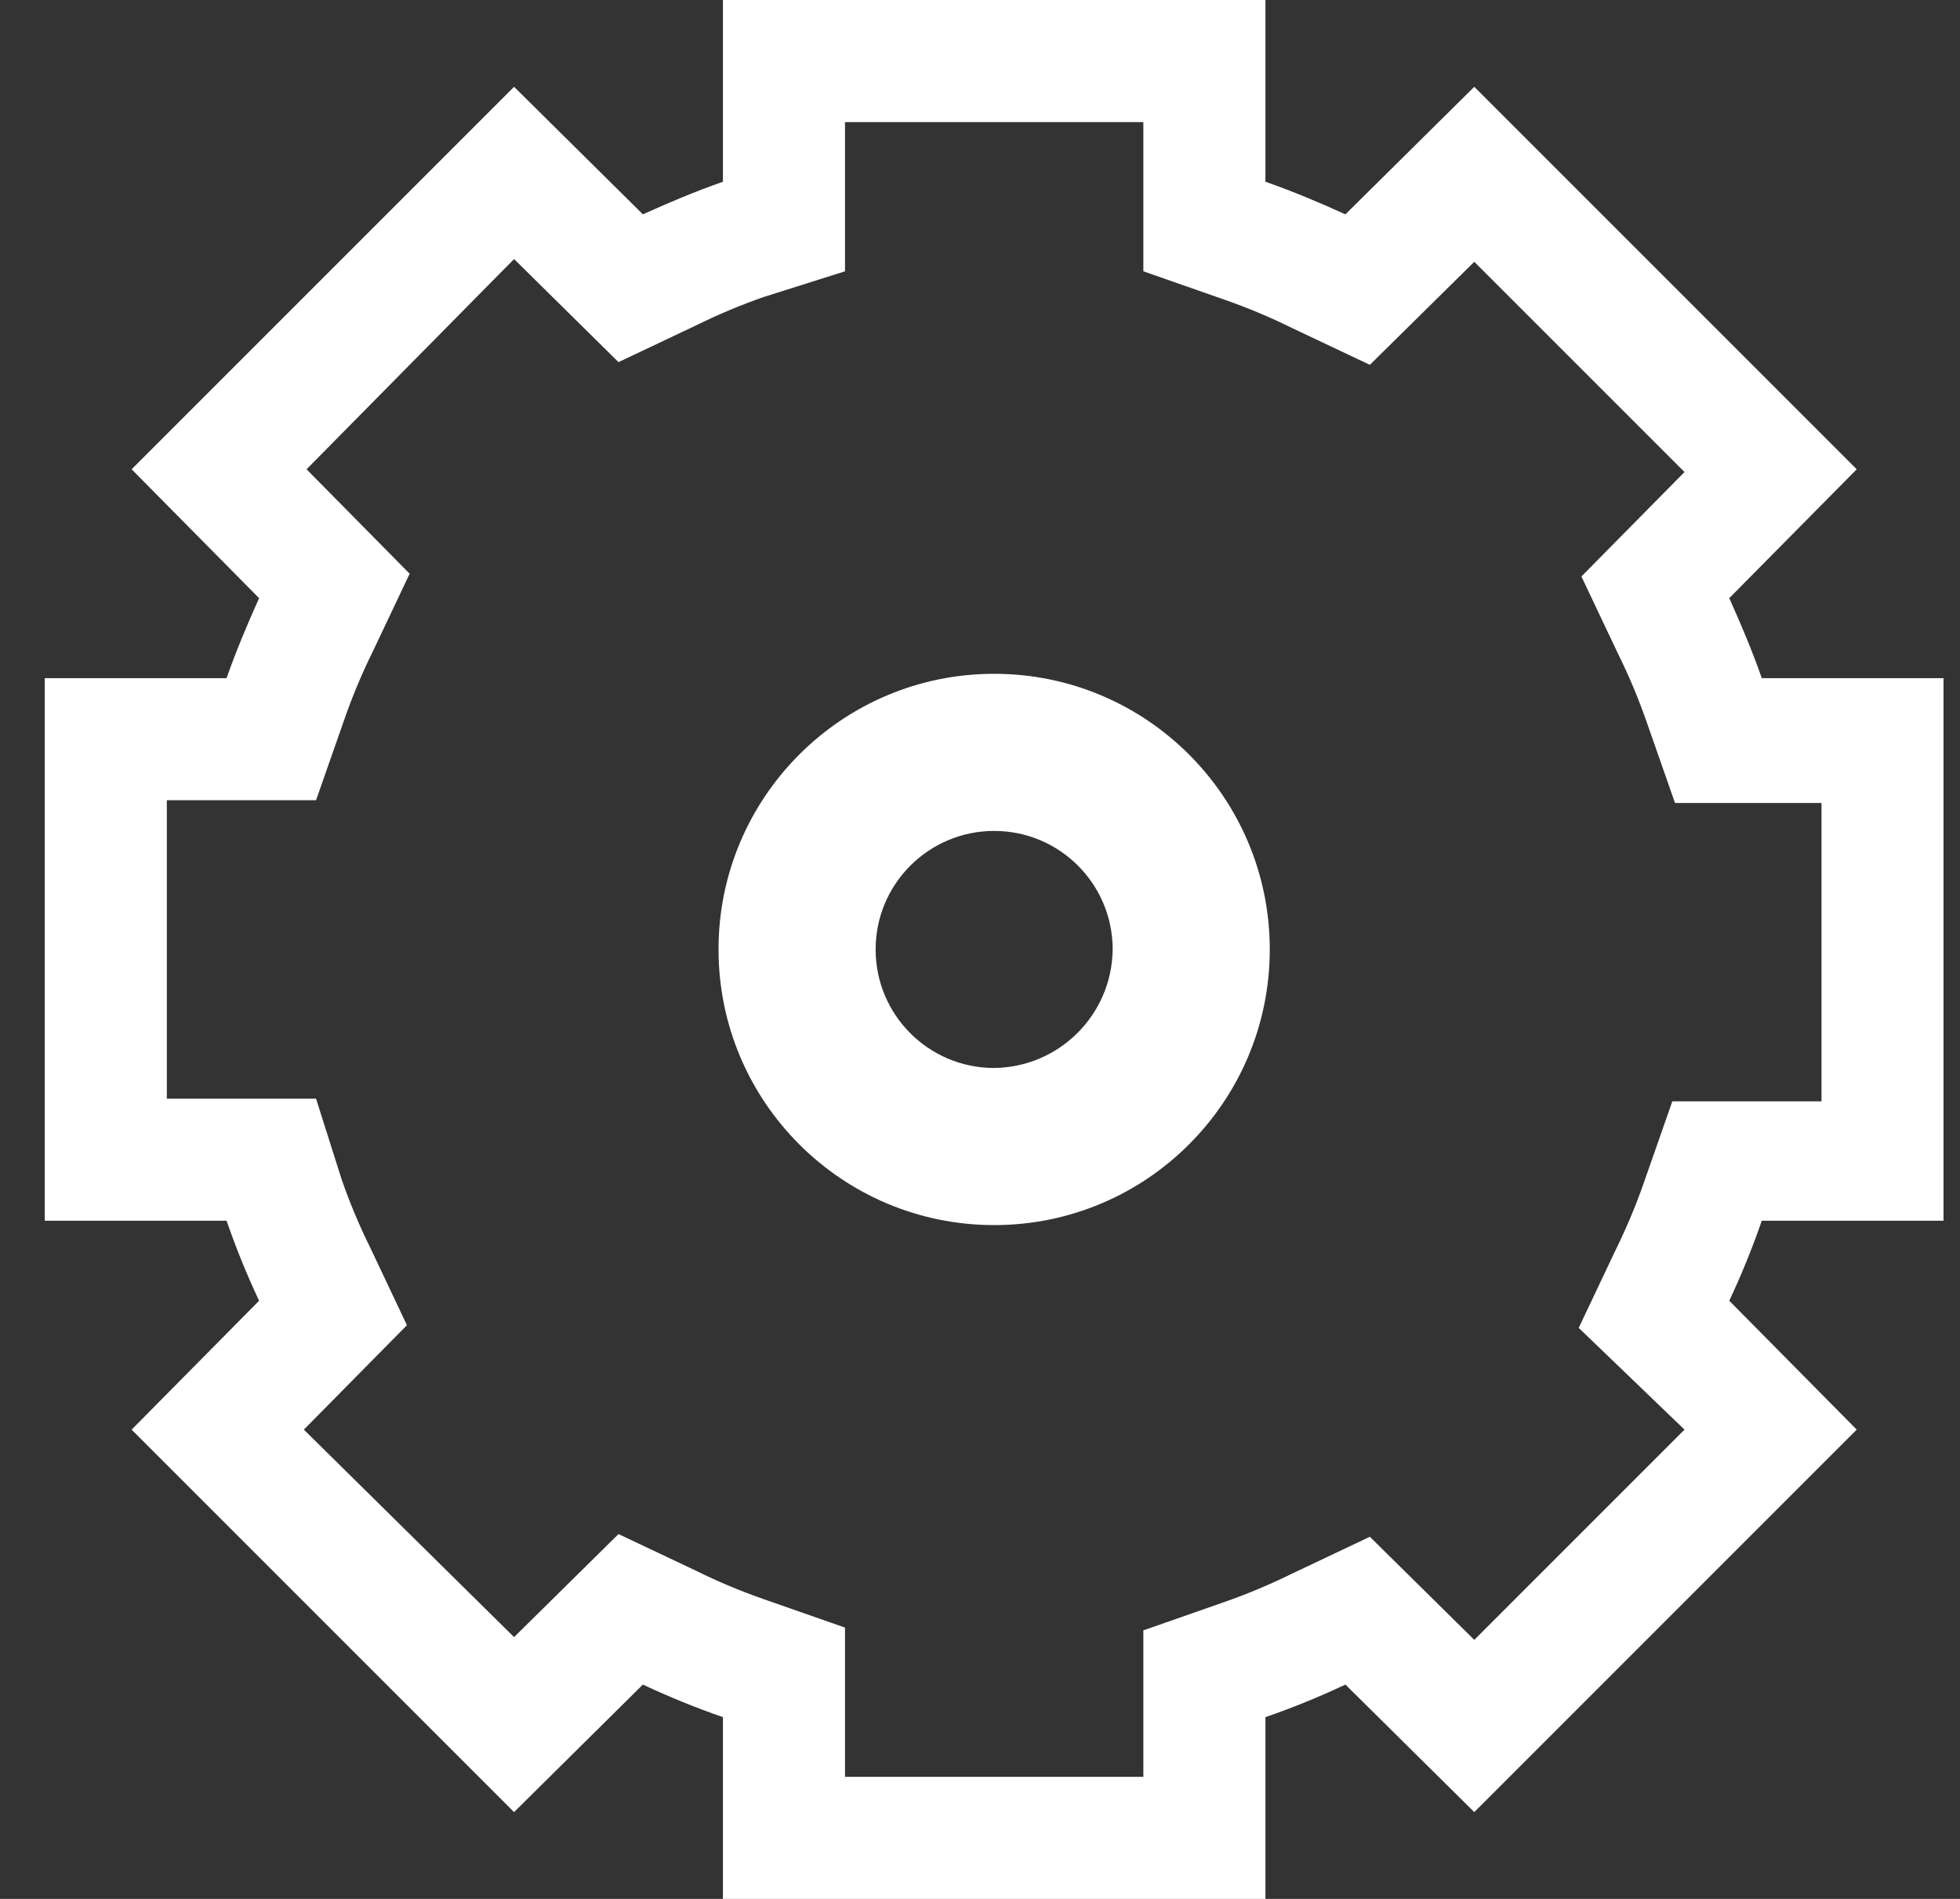 <svg width="32" height="31" viewBox="0 0 32 31" fill="none" xmlns="http://www.w3.org/2000/svg">
<rect x="0" y="0" width="32" height="31" fill="#333333" stroke="none"/>
<path fill-rule="evenodd" clip-rule="evenodd" d="M11.731 15.5C11.731 13.015 13.746 11 16.231 11C18.717 11 20.731 13.015 20.731 15.5C20.731 17.985 18.717 20 16.231 20C13.746 20 11.731 17.985 11.731 15.5ZM14.296 15.5C14.296 16.569 15.163 17.435 16.231 17.435C17.295 17.423 18.154 16.564 18.166 15.5C18.166 14.431 17.3 13.565 16.231 13.565C15.163 13.565 14.296 14.431 14.296 15.5Z" fill="white"/>
<path fill-rule="evenodd" clip-rule="evenodd" d="M31.731 19.929H28.764C28.61 20.373 28.433 20.809 28.233 21.235L30.314 23.339L24.07 29.583L21.966 27.501C21.541 27.701 21.105 27.879 20.66 28.033V31H11.803V28.033C11.358 27.879 10.922 27.701 10.496 27.501L8.393 29.583L2.149 23.339L4.23 21.235C4.03 20.809 3.853 20.373 3.699 19.929H0.731V11.071H3.699C3.854 10.629 4.031 10.208 4.23 9.765L2.149 7.661L8.393 1.417L10.496 3.499C10.939 3.299 11.36 3.122 11.803 2.967V0H20.66V2.967C21.103 3.122 21.524 3.299 21.966 3.499L24.07 1.417L30.314 7.661L28.233 9.765C28.432 10.208 28.609 10.629 28.764 11.071H31.731V19.929ZM24.07 26.771L27.502 23.339L25.775 21.678L26.373 20.416C26.55 20.057 26.706 19.687 26.838 19.309L27.303 17.98H29.739V13.109H27.347L26.882 11.78C26.75 11.402 26.595 11.032 26.417 10.673L25.819 9.411L27.502 7.706L24.07 4.274L22.365 5.956L21.103 5.359C20.744 5.181 20.374 5.026 19.996 4.894L18.667 4.429V1.993H13.796V4.429L12.467 4.849C12.089 4.981 11.719 5.137 11.36 5.314L10.098 5.912L8.393 4.229L5.005 7.661L6.688 9.366L6.09 10.629C5.912 10.988 5.757 11.357 5.625 11.736L5.16 13.064H2.724V17.936H5.16L5.581 19.264C5.713 19.642 5.868 20.012 6.046 20.371L6.644 21.634L4.961 23.339L8.393 26.726L10.098 25.044L11.36 25.641C11.719 25.819 12.089 25.974 12.467 26.106L13.796 26.571V29.007H18.667V26.616L19.996 26.151C20.374 26.019 20.744 25.863 21.103 25.686L22.365 25.088L24.07 26.771Z" fill="white"/>
</svg>
